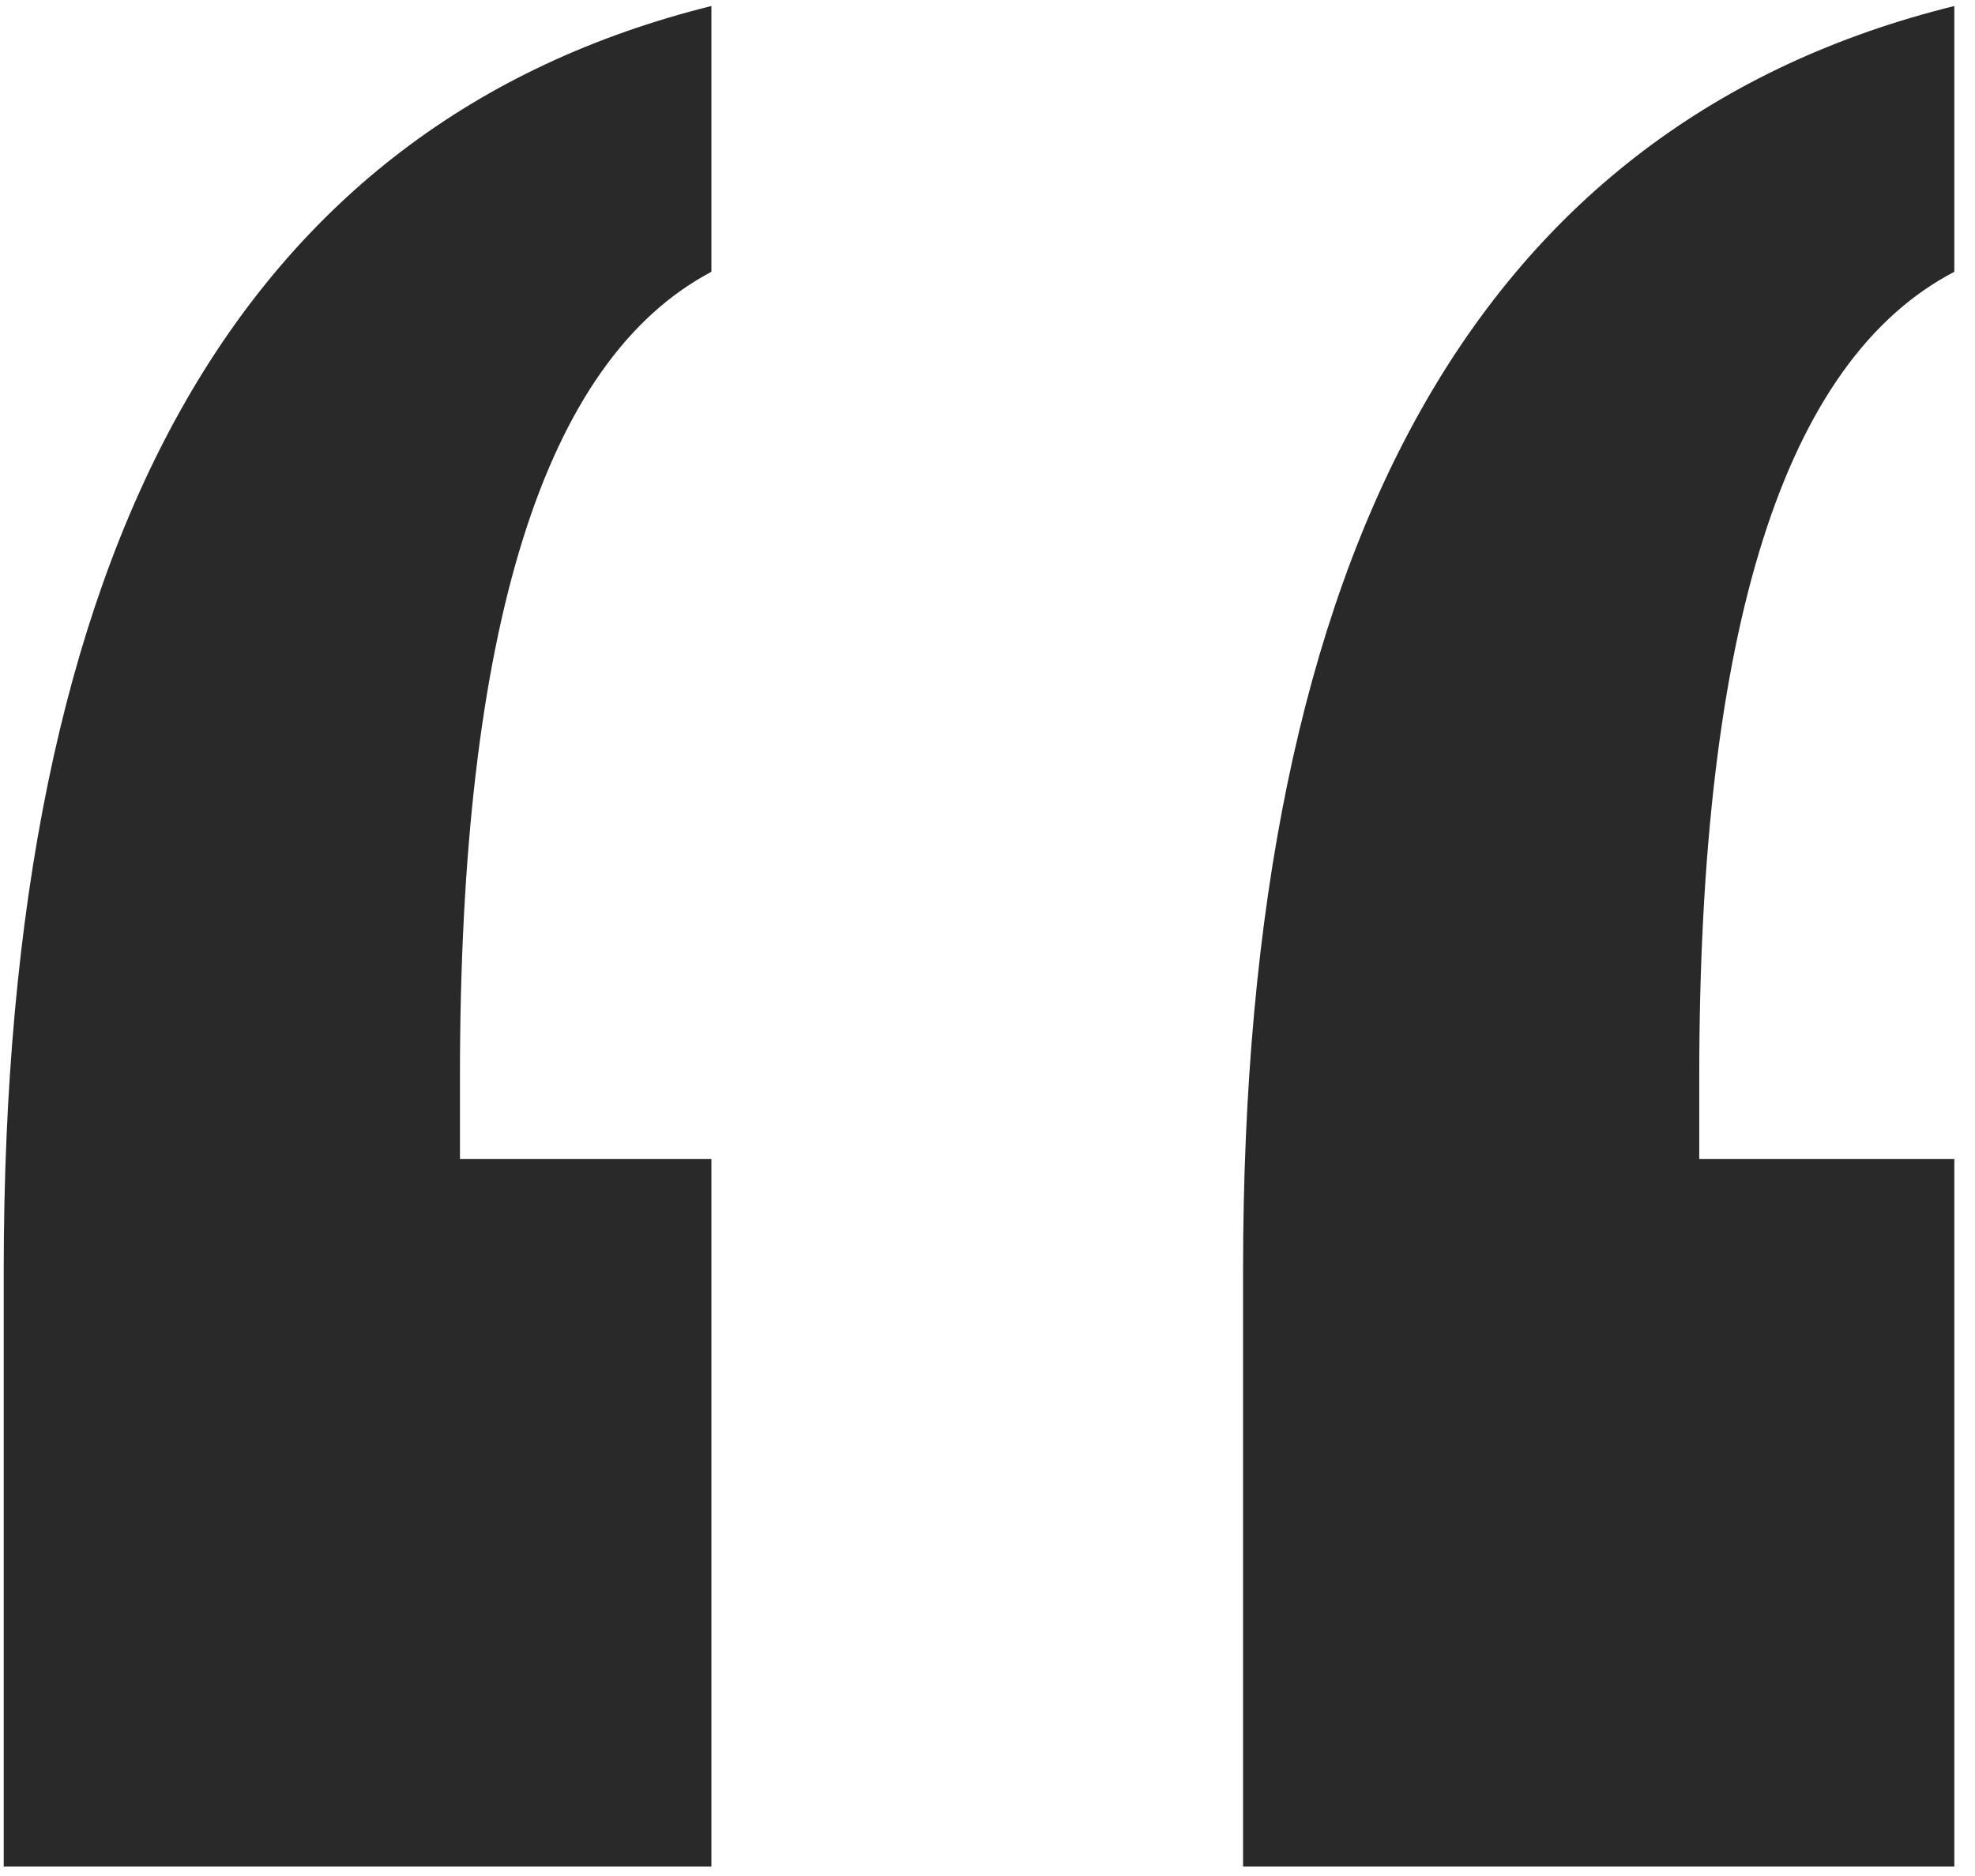 <svg width="80" height="76" viewBox="0 0 80 76" fill="none" xmlns="http://www.w3.org/2000/svg">
<path d="M79.162 0.243V11.011C72.275 14.6 68.831 25.465 68.831 43.605V46.951H79.162V75.616H50.352V51.462C50.352 22.069 59.955 4.996 79.162 0.243ZM28.816 0.243V11.011C22.026 14.6 18.631 25.465 18.631 43.605V46.951H28.816V75.616H0.151V51.462C0.151 22.069 9.706 4.996 28.816 0.243Z" fill="#292929"/>
</svg>
